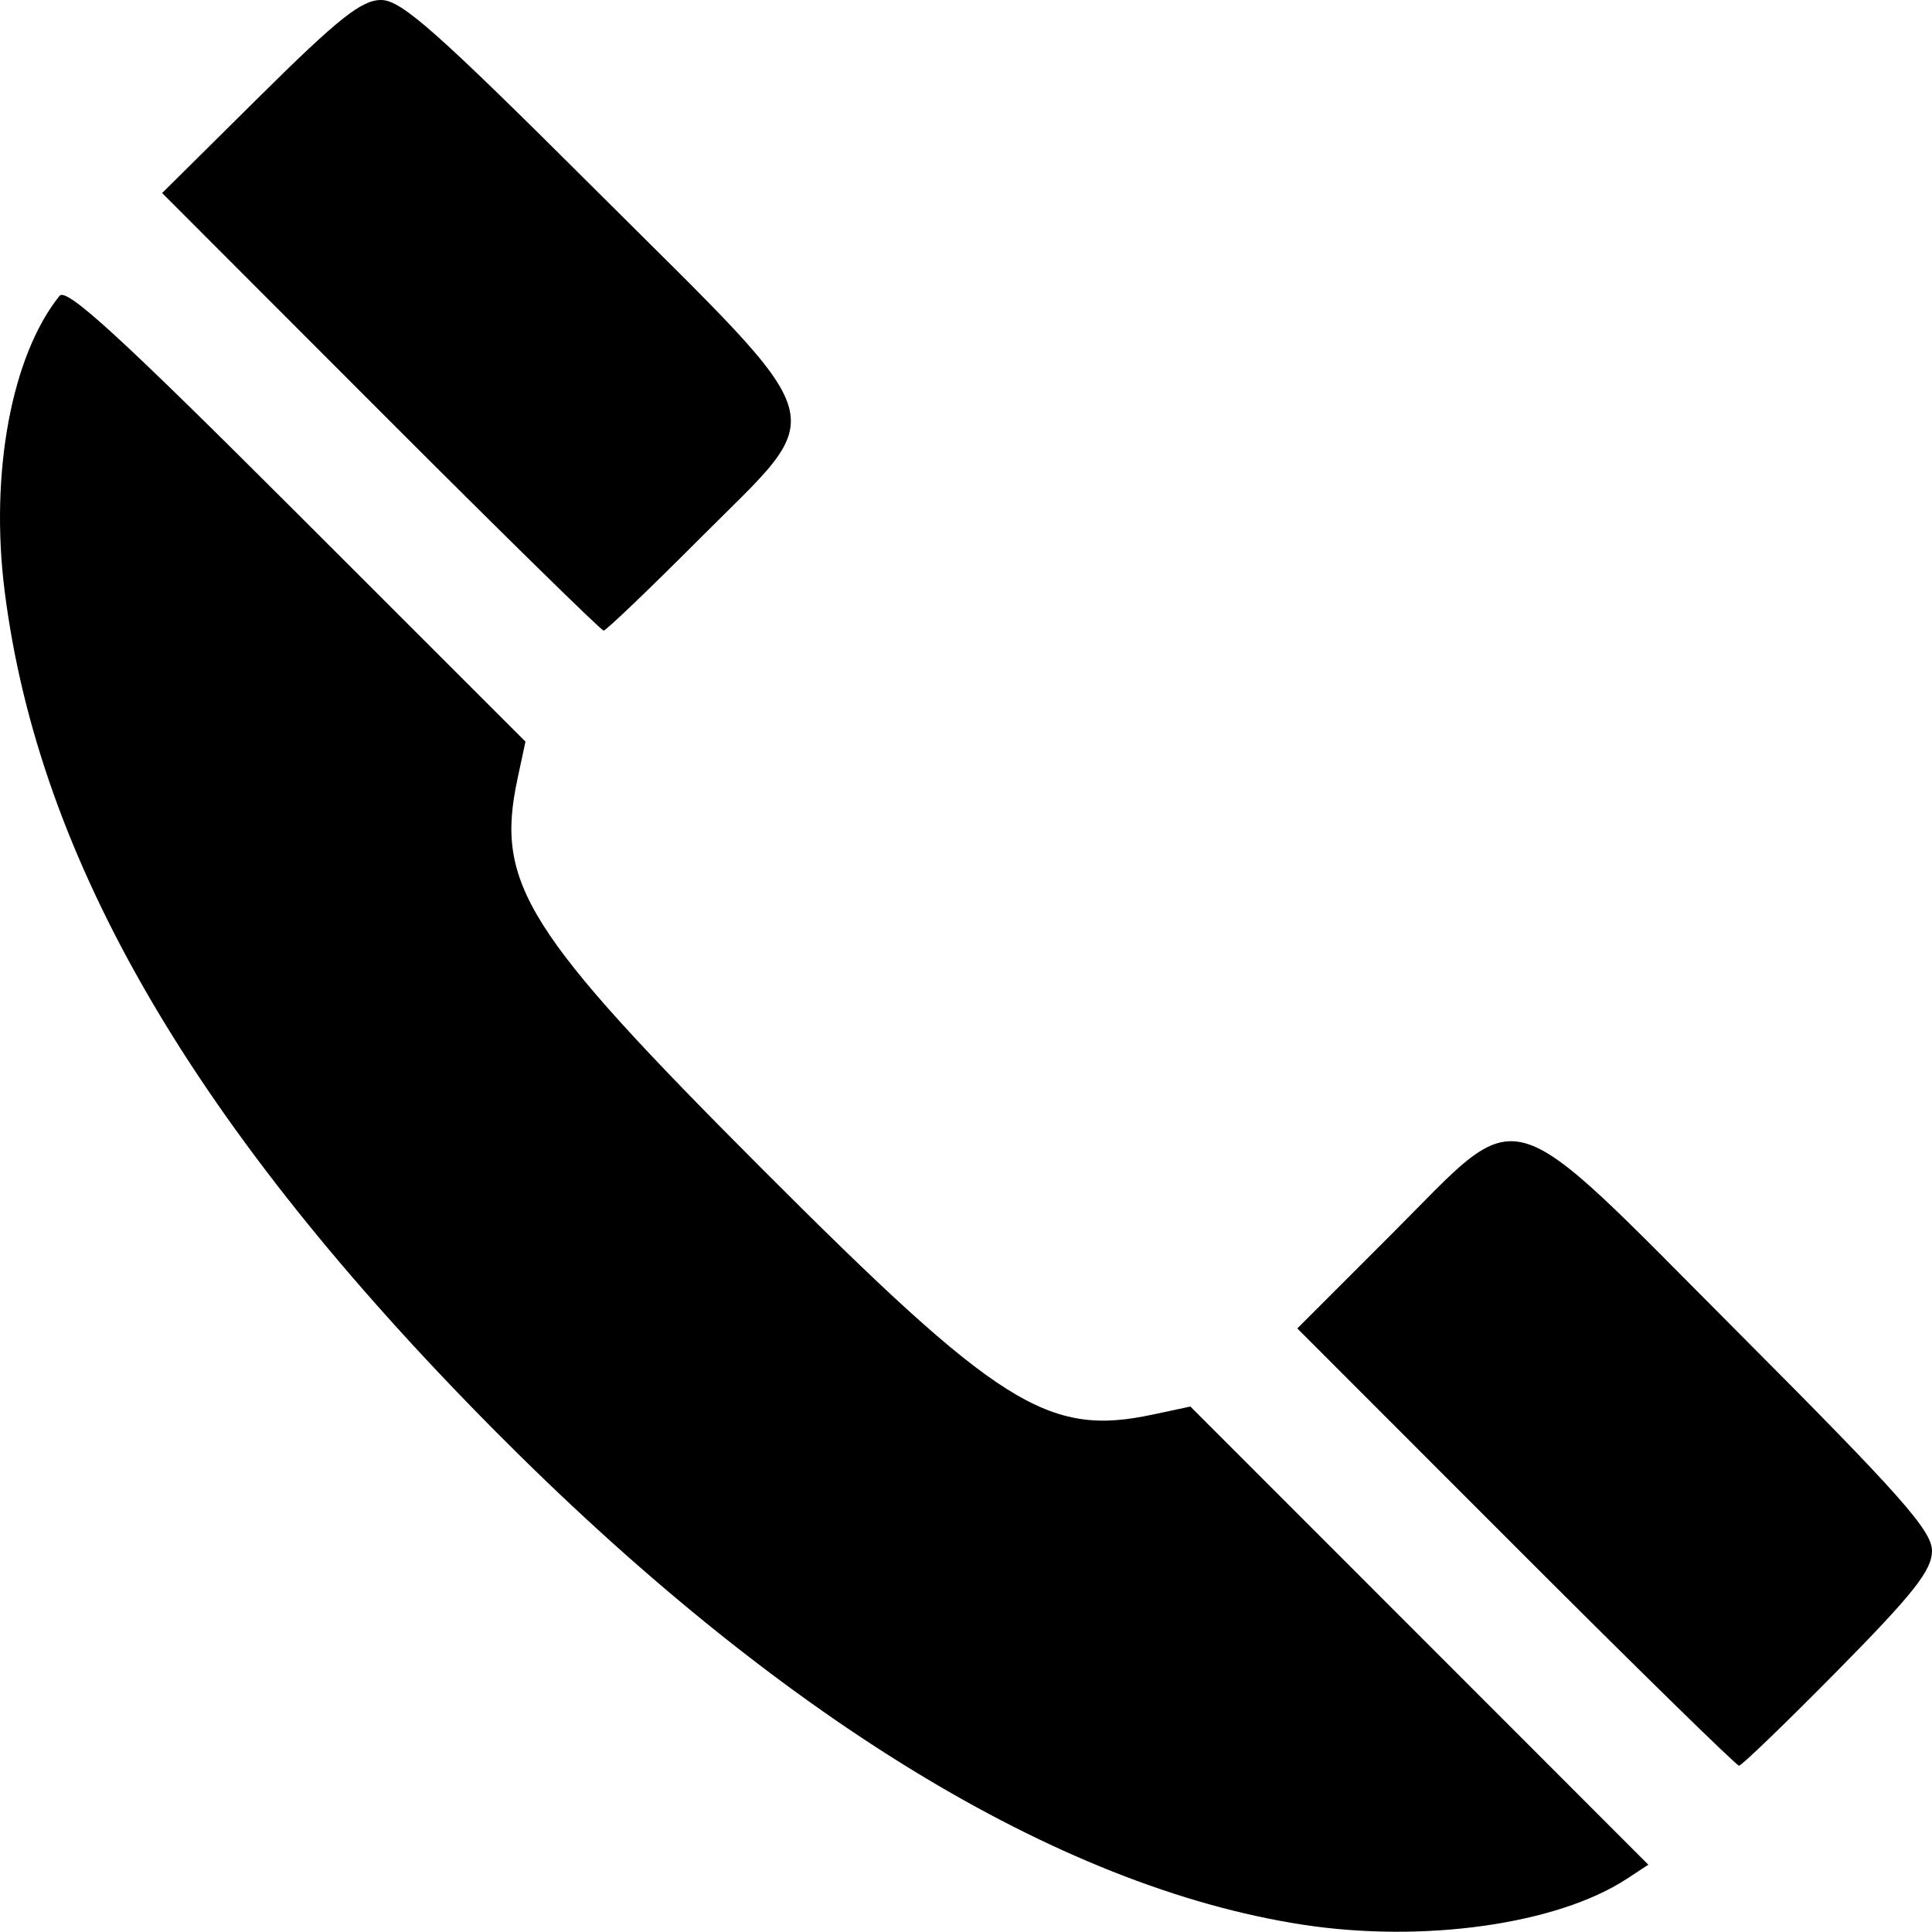 <?xml version="1.0" encoding="UTF-8" standalone="no"?>
<svg
   xmlns:dc="http://purl.org/dc/elements/1.1/"
   xmlns:cc="http://creativecommons.org/ns#"
   xmlns:rdf="http://www.w3.org/1999/02/22-rdf-syntax-ns#"
   xmlns:svg="http://www.w3.org/2000/svg"
   xmlns="http://www.w3.org/2000/svg"
   xmlns:sodipodi="http://sodipodi.sourceforge.net/DTD/sodipodi-0.dtd"
   xmlns:inkscape="http://www.inkscape.org/namespaces/inkscape"
   inkscape:version="1.0 (1.0+r73+1)"
   sodipodi:docname="contact-icon-1.svg"
   viewBox="0 0 306.375 306.337"
   height="306.337"
   width="306.375"
   id="svg204"
   version="1.1">
  <g
     transform="translate(339.089)"
     id="g212"
     inkscape:label="Image"
     inkscape:groupmode="layer">
    <path
       id="path216"
       d="m -132.49,305.217 c -38.872,-5.971 -83.355,-33.181 -128.224,-78.432 -47.507,-47.912 -72.241,-90.304 -77.643,-133.075 -2.361,-18.691 1.107,-37.327 8.707,-46.797 1.09,-1.358 9.599,6.432 37.648,34.467 l 36.24,36.222 -1.277,5.985 c -3.528,16.544 1.286,24.206 38.835,61.805 37.559,37.609 45.294,42.474 61.901,38.932 l 5.985,-1.277 36.311,36.329 36.311,36.329 -3.419,2.24 c -11.006,7.211 -32.221,10.213 -51.379,7.27 z m 33.775,-59.884 -34.649,-34.668 14.932,-14.932 c 21.256,-21.256 17.066,-22.451 55.141,15.727 25.603,25.672 30.576,31.279 30.576,34.471 0,3.067 -2.921,6.773 -14.926,18.941 -8.209,8.321 -15.264,15.129 -15.676,15.129 -0.413,0 -16.342,-15.6 -35.399,-34.668 z M -278.723,65.306 -313.38,30.613 -297.935,15.306 C -285.442,2.926 -281.757,0 -278.66,0 c 3.214,0 8.755,4.913 34.488,30.576 38.109,38.006 36.907,33.911 16.081,54.801 -8.017,8.042 -14.892,14.623 -15.276,14.623 -0.384,0 -16.295,-15.612 -35.356,-34.694 z"
       style="stroke-width:1.333" />
  </g>
</svg>
